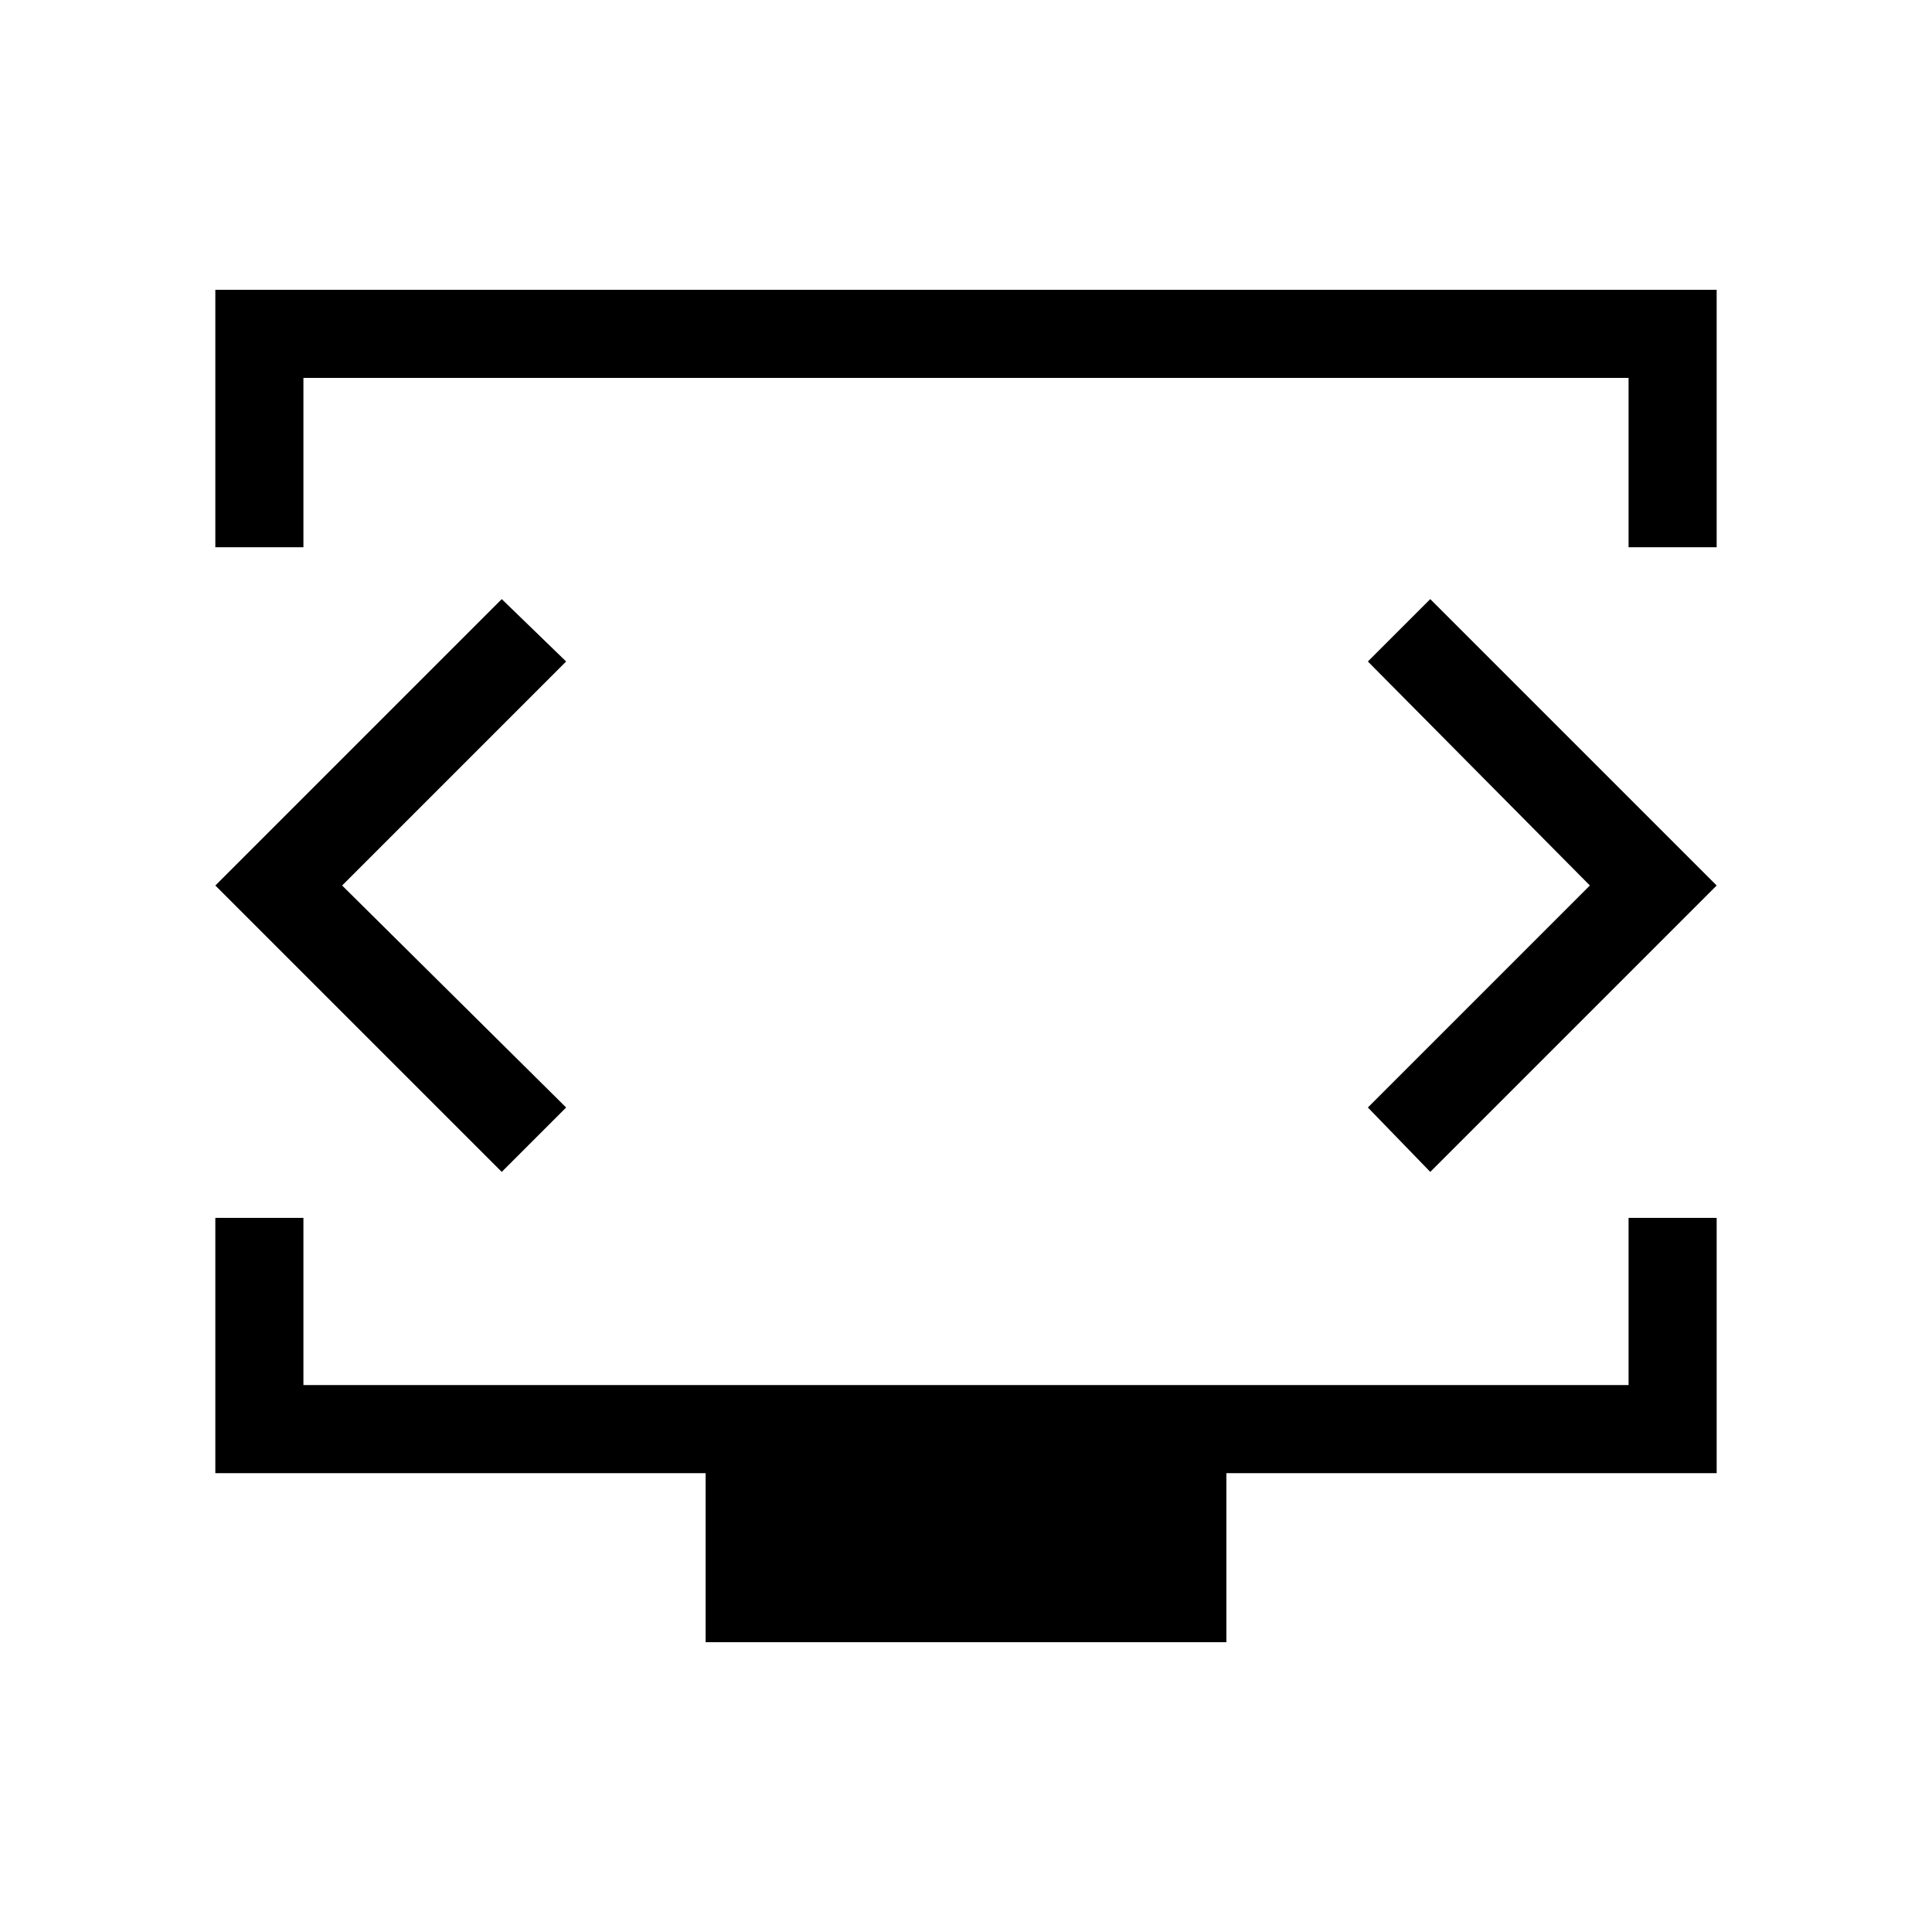 <svg xmlns="http://www.w3.org/2000/svg" height="48" viewBox="0 -960 960 960" width="48"><path d="M107-688.08V-816h746v127.92h-43.77v-84.15H150.77v84.15H107ZM350.62-144v-84H107v-126.85h43.77v83.08h658.46v-83.08H853V-228H609.38v84H350.62ZM480-521.46ZM170-520l111.31-111.31-32-31L107-520l142.31 142.31 32-32L170-520Zm620 0L679.69-409.69l31 32L853-520 710.69-662.31l-31 31L790-520Z"/></svg>